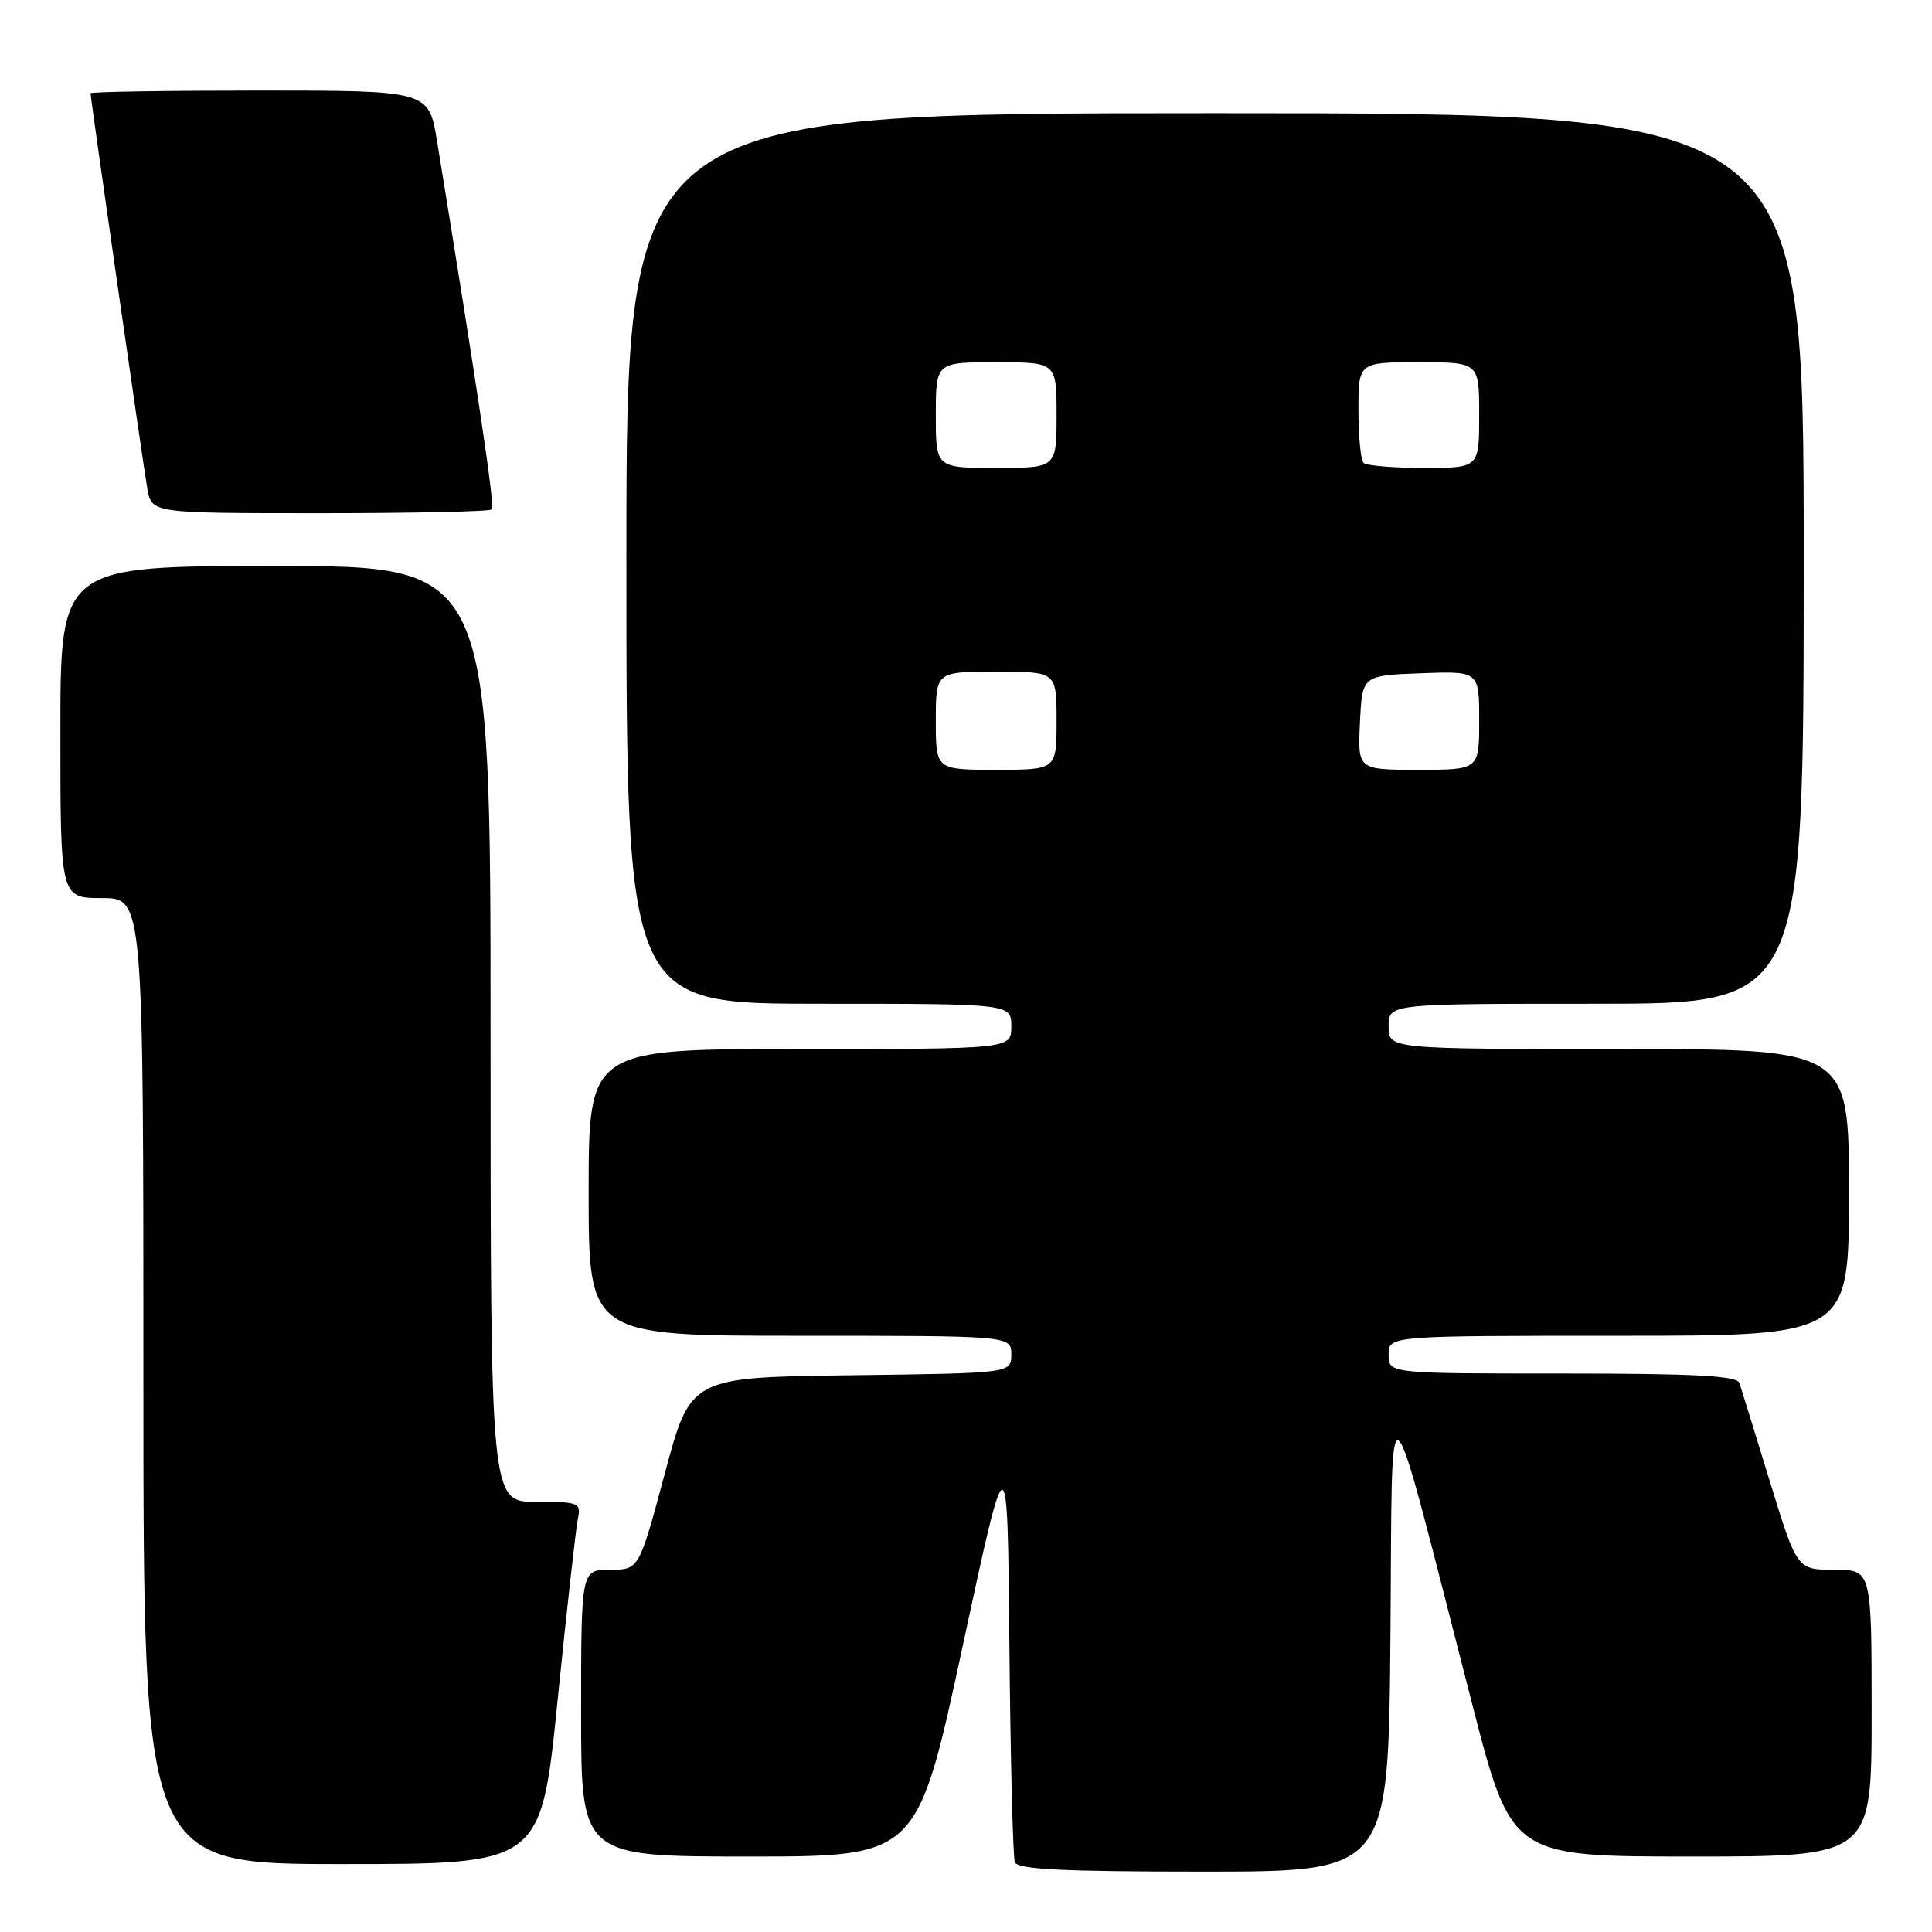 <?xml version="1.0" encoding="UTF-8" standalone="no"?>
<!DOCTYPE svg PUBLIC "-//W3C//DTD SVG 1.1//EN" "http://www.w3.org/Graphics/SVG/1.1/DTD/svg11.dtd" >
<svg xmlns="http://www.w3.org/2000/svg" xmlns:xlink="http://www.w3.org/1999/xlink" version="1.1" viewBox="0 0 256 256">
 <g >
 <path fill="currentColor"
d=" M 184.24 216.75 C 184.54 181.32 183.36 180.34 195.06 225.75 C 200.28 246.00 200.28 246.00 224.14 246.00 C 248.00 246.00 248.00 246.00 248.00 227.00 C 248.00 208.00 248.00 208.00 243.06 208.00 C 238.11 208.00 238.11 208.00 234.50 196.25 C 232.52 189.79 230.71 183.94 230.48 183.25 C 230.16 182.30 224.57 182.00 207.03 182.00 C 184.00 182.00 184.00 182.00 184.00 179.50 C 184.00 177.00 184.00 177.00 214.50 177.00 C 245.00 177.00 245.00 177.00 245.00 158.00 C 245.00 139.00 245.00 139.00 214.50 139.00 C 184.00 139.00 184.00 139.00 184.00 136.00 C 184.00 133.00 184.00 133.00 211.50 133.00 C 239.00 133.00 239.00 133.00 239.00 74.00 C 239.00 15.00 239.00 15.00 161.00 15.00 C 83.00 15.00 83.00 15.00 83.00 74.00 C 83.00 133.00 83.00 133.00 108.50 133.00 C 134.00 133.00 134.00 133.00 134.00 136.00 C 134.00 139.00 134.00 139.00 106.00 139.00 C 78.00 139.00 78.00 139.00 78.00 158.00 C 78.00 177.00 78.00 177.00 106.00 177.00 C 134.00 177.00 134.00 177.00 134.00 179.48 C 134.00 181.96 134.00 181.96 112.75 182.23 C 91.50 182.50 91.50 182.50 88.09 195.25 C 84.67 208.00 84.67 208.00 80.83 208.00 C 77.00 208.00 77.00 208.00 77.00 227.00 C 77.00 246.00 77.00 246.00 99.28 246.00 C 121.56 246.00 121.56 246.00 127.53 218.25 C 133.50 190.50 133.50 190.50 133.75 218.00 C 133.89 233.12 134.22 246.06 134.47 246.75 C 134.83 247.70 140.76 248.00 159.45 248.00 C 183.97 248.00 183.97 248.00 184.24 216.75 Z  M 73.89 225.25 C 75.10 213.29 76.31 202.49 76.57 201.25 C 77.01 199.11 76.73 199.00 71.02 199.00 C 65.00 199.00 65.00 199.00 65.00 137.00 C 65.00 75.00 65.00 75.00 36.50 75.00 C 8.00 75.00 8.00 75.00 8.00 97.00 C 8.00 119.00 8.00 119.00 13.50 119.00 C 19.00 119.00 19.00 119.00 19.00 183.00 C 19.00 247.00 19.00 247.00 45.35 247.00 C 71.69 247.00 71.69 247.00 73.89 225.25 Z  M 65.17 67.50 C 65.59 67.08 63.35 52.06 57.92 18.75 C 56.82 12.00 56.82 12.00 34.41 12.00 C 22.08 12.00 12.00 12.16 12.00 12.36 C 12.00 13.07 18.96 61.54 19.52 64.75 C 20.09 68.00 20.09 68.00 42.38 68.00 C 54.64 68.00 64.89 67.78 65.17 67.50 Z  M 124.00 95.50 C 124.00 89.00 124.00 89.00 132.00 89.00 C 140.00 89.00 140.00 89.00 140.00 95.50 C 140.00 102.00 140.00 102.00 132.00 102.00 C 124.00 102.00 124.00 102.00 124.00 95.50 Z  M 180.20 95.75 C 180.50 89.50 180.50 89.50 188.25 89.21 C 196.00 88.92 196.00 88.92 196.00 95.46 C 196.00 102.00 196.00 102.00 187.95 102.00 C 179.90 102.00 179.90 102.00 180.20 95.75 Z  M 124.00 55.00 C 124.00 48.00 124.00 48.00 132.00 48.00 C 140.00 48.00 140.00 48.00 140.00 55.00 C 140.00 62.00 140.00 62.00 132.00 62.00 C 124.00 62.00 124.00 62.00 124.00 55.00 Z  M 180.67 61.33 C 180.30 60.97 180.00 57.82 180.00 54.33 C 180.00 48.00 180.00 48.00 188.00 48.00 C 196.00 48.00 196.00 48.00 196.00 55.00 C 196.00 62.00 196.00 62.00 188.67 62.00 C 184.63 62.00 181.03 61.70 180.67 61.33 Z "/>
</g>
</svg>